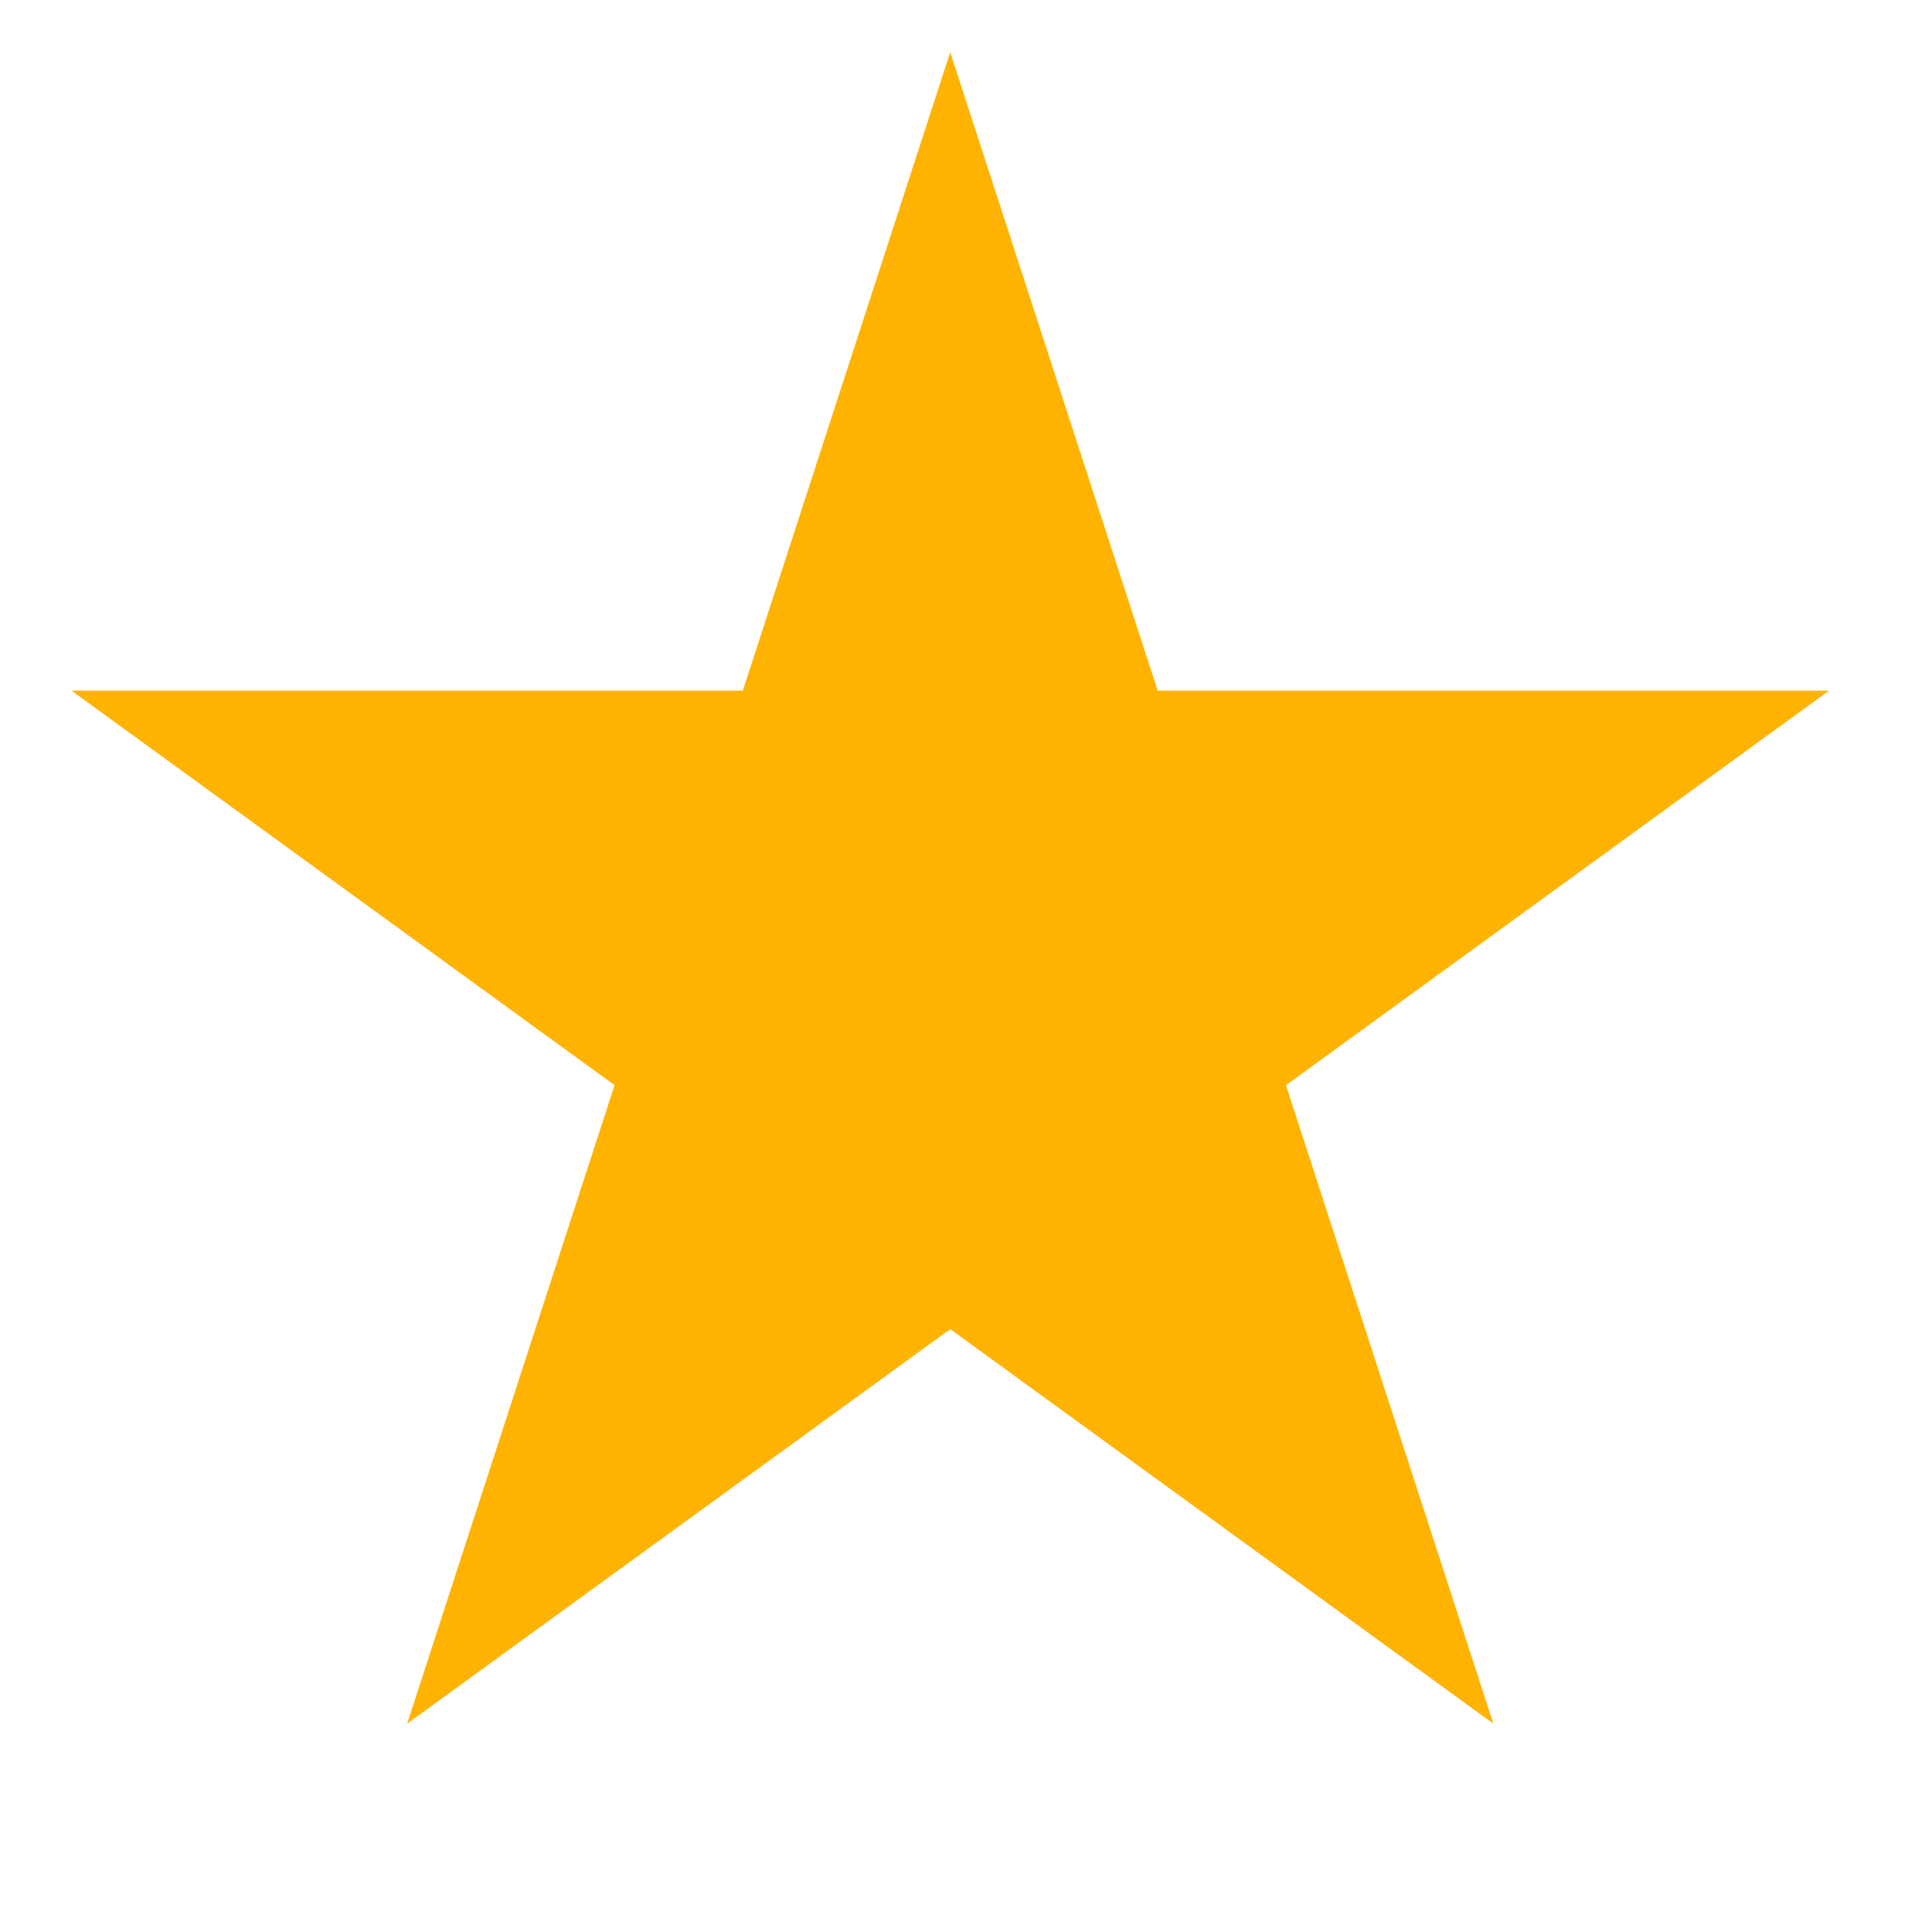 <?xml version="1.0" encoding="UTF-8" standalone="no"?><svg width='23' height='23' viewBox='0 0 23 23' fill='none' xmlns='http://www.w3.org/2000/svg'>
<g clip-path='url(#clip0_1_338)'>
<path d='M11.312 0.621L13.782 8.222H21.774L15.309 12.919L17.778 20.52L11.312 15.823L4.847 20.52L7.316 12.919L0.851 8.222H8.843L11.312 0.621Z' fill='#FFB301'/>
</g>
<defs>
<clipPath id='clip0_1_338'>
<rect width='22' height='23' fill='white' transform='translate(0.312)'/>
</clipPath>
</defs>
</svg>
